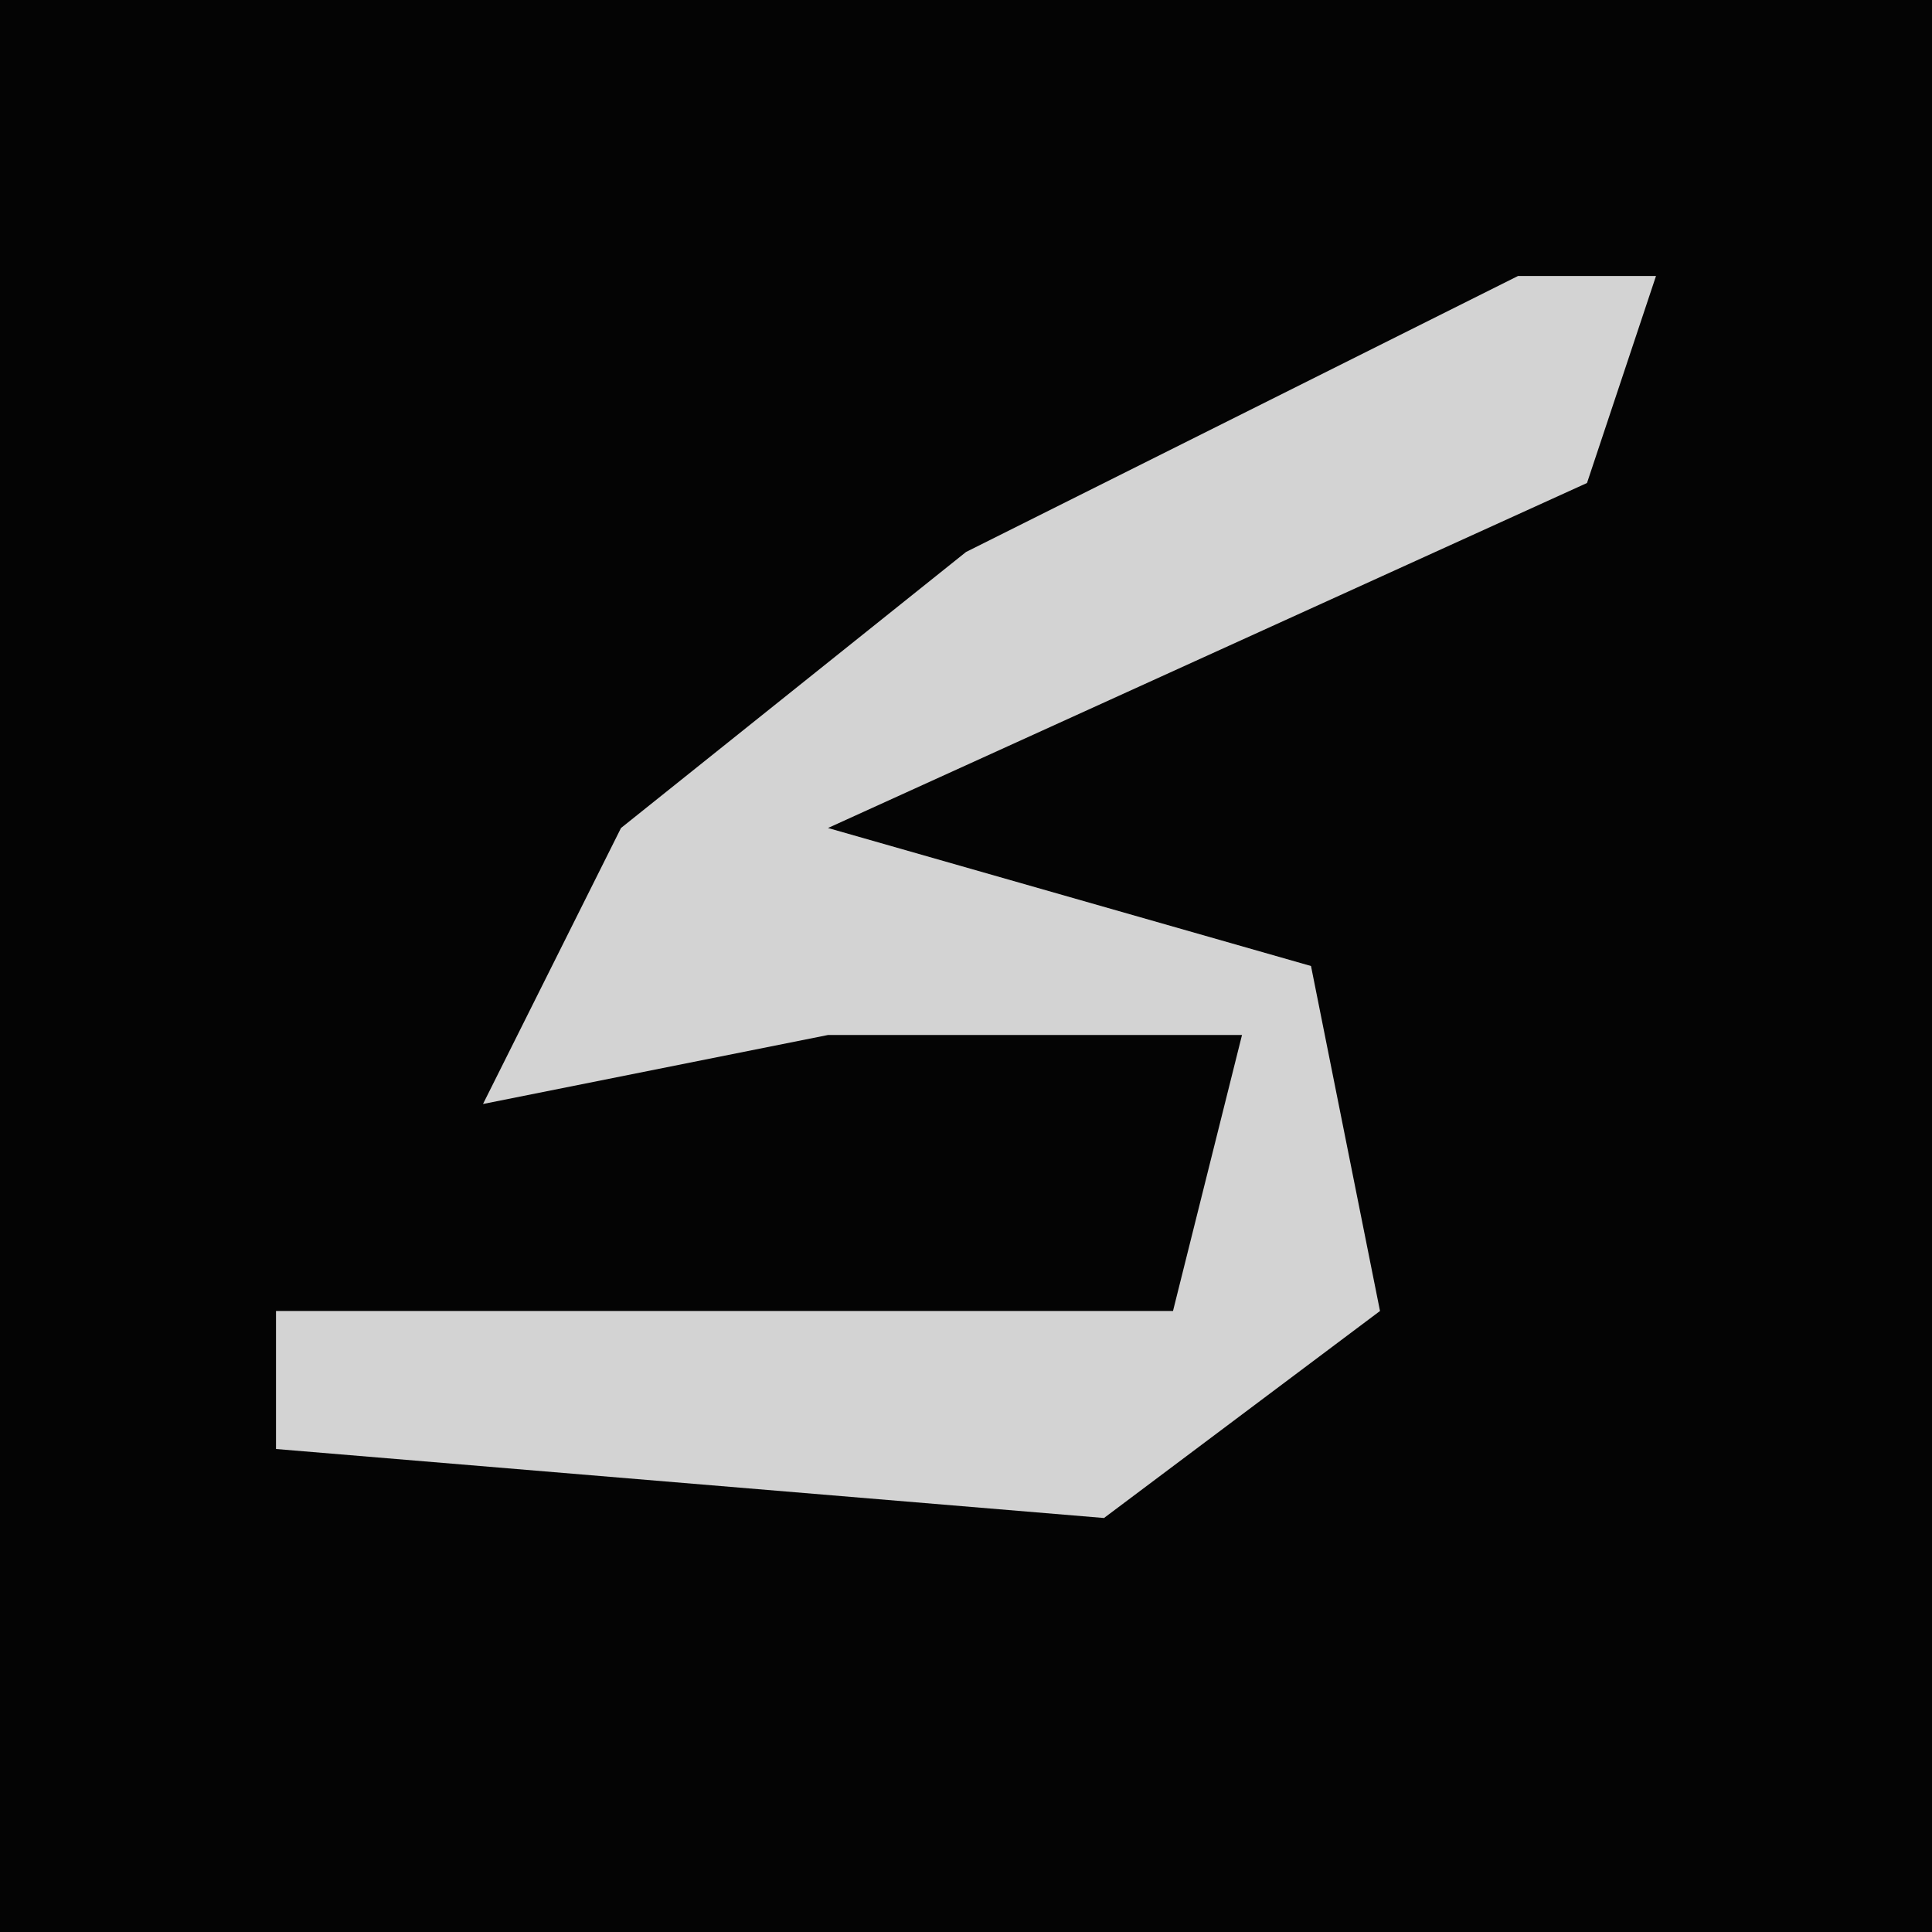 <?xml version="1.0" encoding="UTF-8"?>
<svg version="1.1" xmlns="http://www.w3.org/2000/svg" width="28" height="28">
<path d="M0,0 L28,0 L28,28 L0,28 Z " fill="#040404" transform="translate(0,0)"/>
<path d="M0,0 L2,0 L1,3 L-10,8 L-3,10 L-2,15 L-6,18 L-18,17 L-18,15 L-5,15 L-4,11 L-10,11 L-15,12 L-13,8 L-8,4 Z " fill="#D3D3D3" transform="translate(22,4)"/>
</svg>
